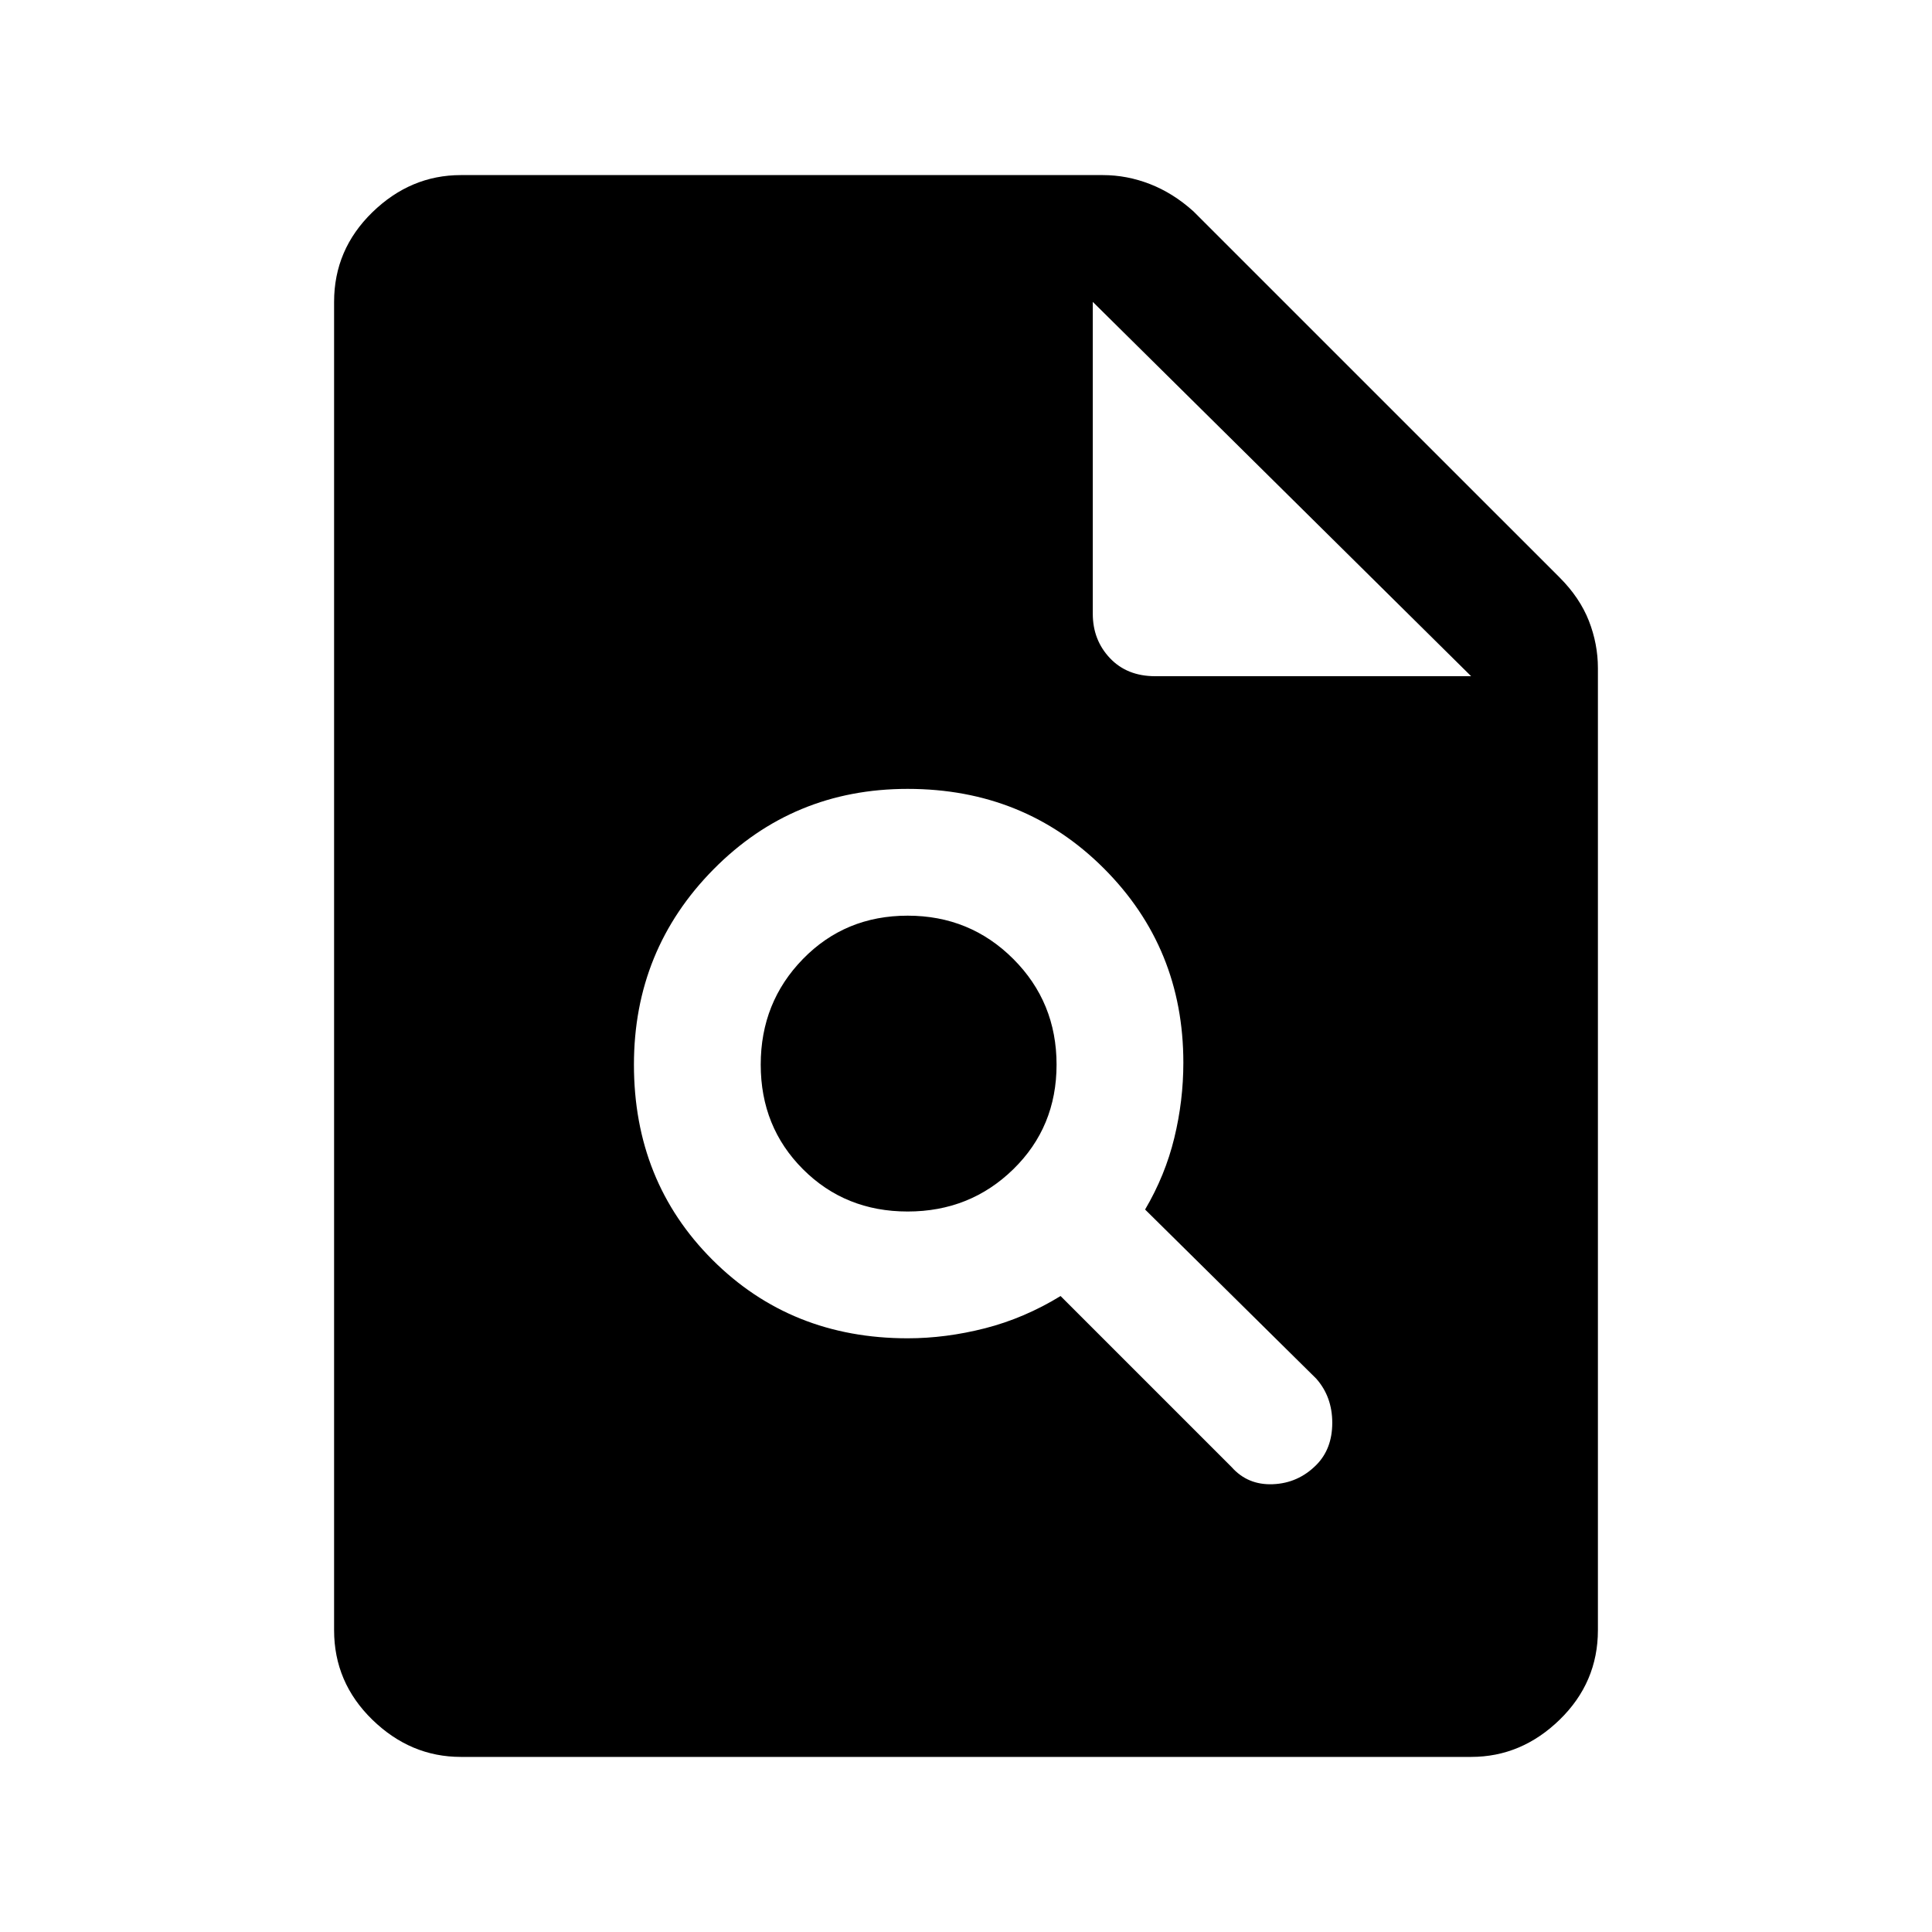 <svg xmlns="http://www.w3.org/2000/svg" height="40" width="40"><path d="M18.792 27.708Q19.583 27.708 20.396 27.5Q21.208 27.292 21.958 26.833L25.5 30.375Q25.833 30.75 26.354 30.729Q26.875 30.708 27.25 30.333Q27.583 30 27.583 29.458Q27.583 28.917 27.25 28.542L23.708 25.042Q24.125 24.333 24.312 23.562Q24.5 22.792 24.5 22Q24.5 19.625 22.854 17.979Q21.208 16.333 18.792 16.333Q16.417 16.333 14.771 18Q13.125 19.667 13.125 22.042Q13.125 24.458 14.75 26.083Q16.375 27.708 18.792 27.708ZM18.792 25.083Q17.5 25.083 16.625 24.208Q15.75 23.333 15.75 22.042Q15.75 20.75 16.625 19.854Q17.5 18.958 18.792 18.958Q20.083 18.958 20.979 19.854Q21.875 20.75 21.875 22.042Q21.875 23.333 20.979 24.208Q20.083 25.083 18.792 25.083ZM9.542 36.375Q8.5 36.375 7.708 35.604Q6.917 34.833 6.917 33.75V6.25Q6.917 5.167 7.708 4.396Q8.5 3.625 9.542 3.625H22.833Q23.333 3.625 23.812 3.812Q24.292 4 24.708 4.375L32.292 11.958Q32.708 12.375 32.896 12.854Q33.083 13.333 33.083 13.833V33.75Q33.083 34.833 32.292 35.604Q31.5 36.375 30.458 36.375ZM23.917 14H30.458L22.625 6.25V12.708Q22.625 13.25 22.979 13.625Q23.333 14 23.917 14Z"/></svg>